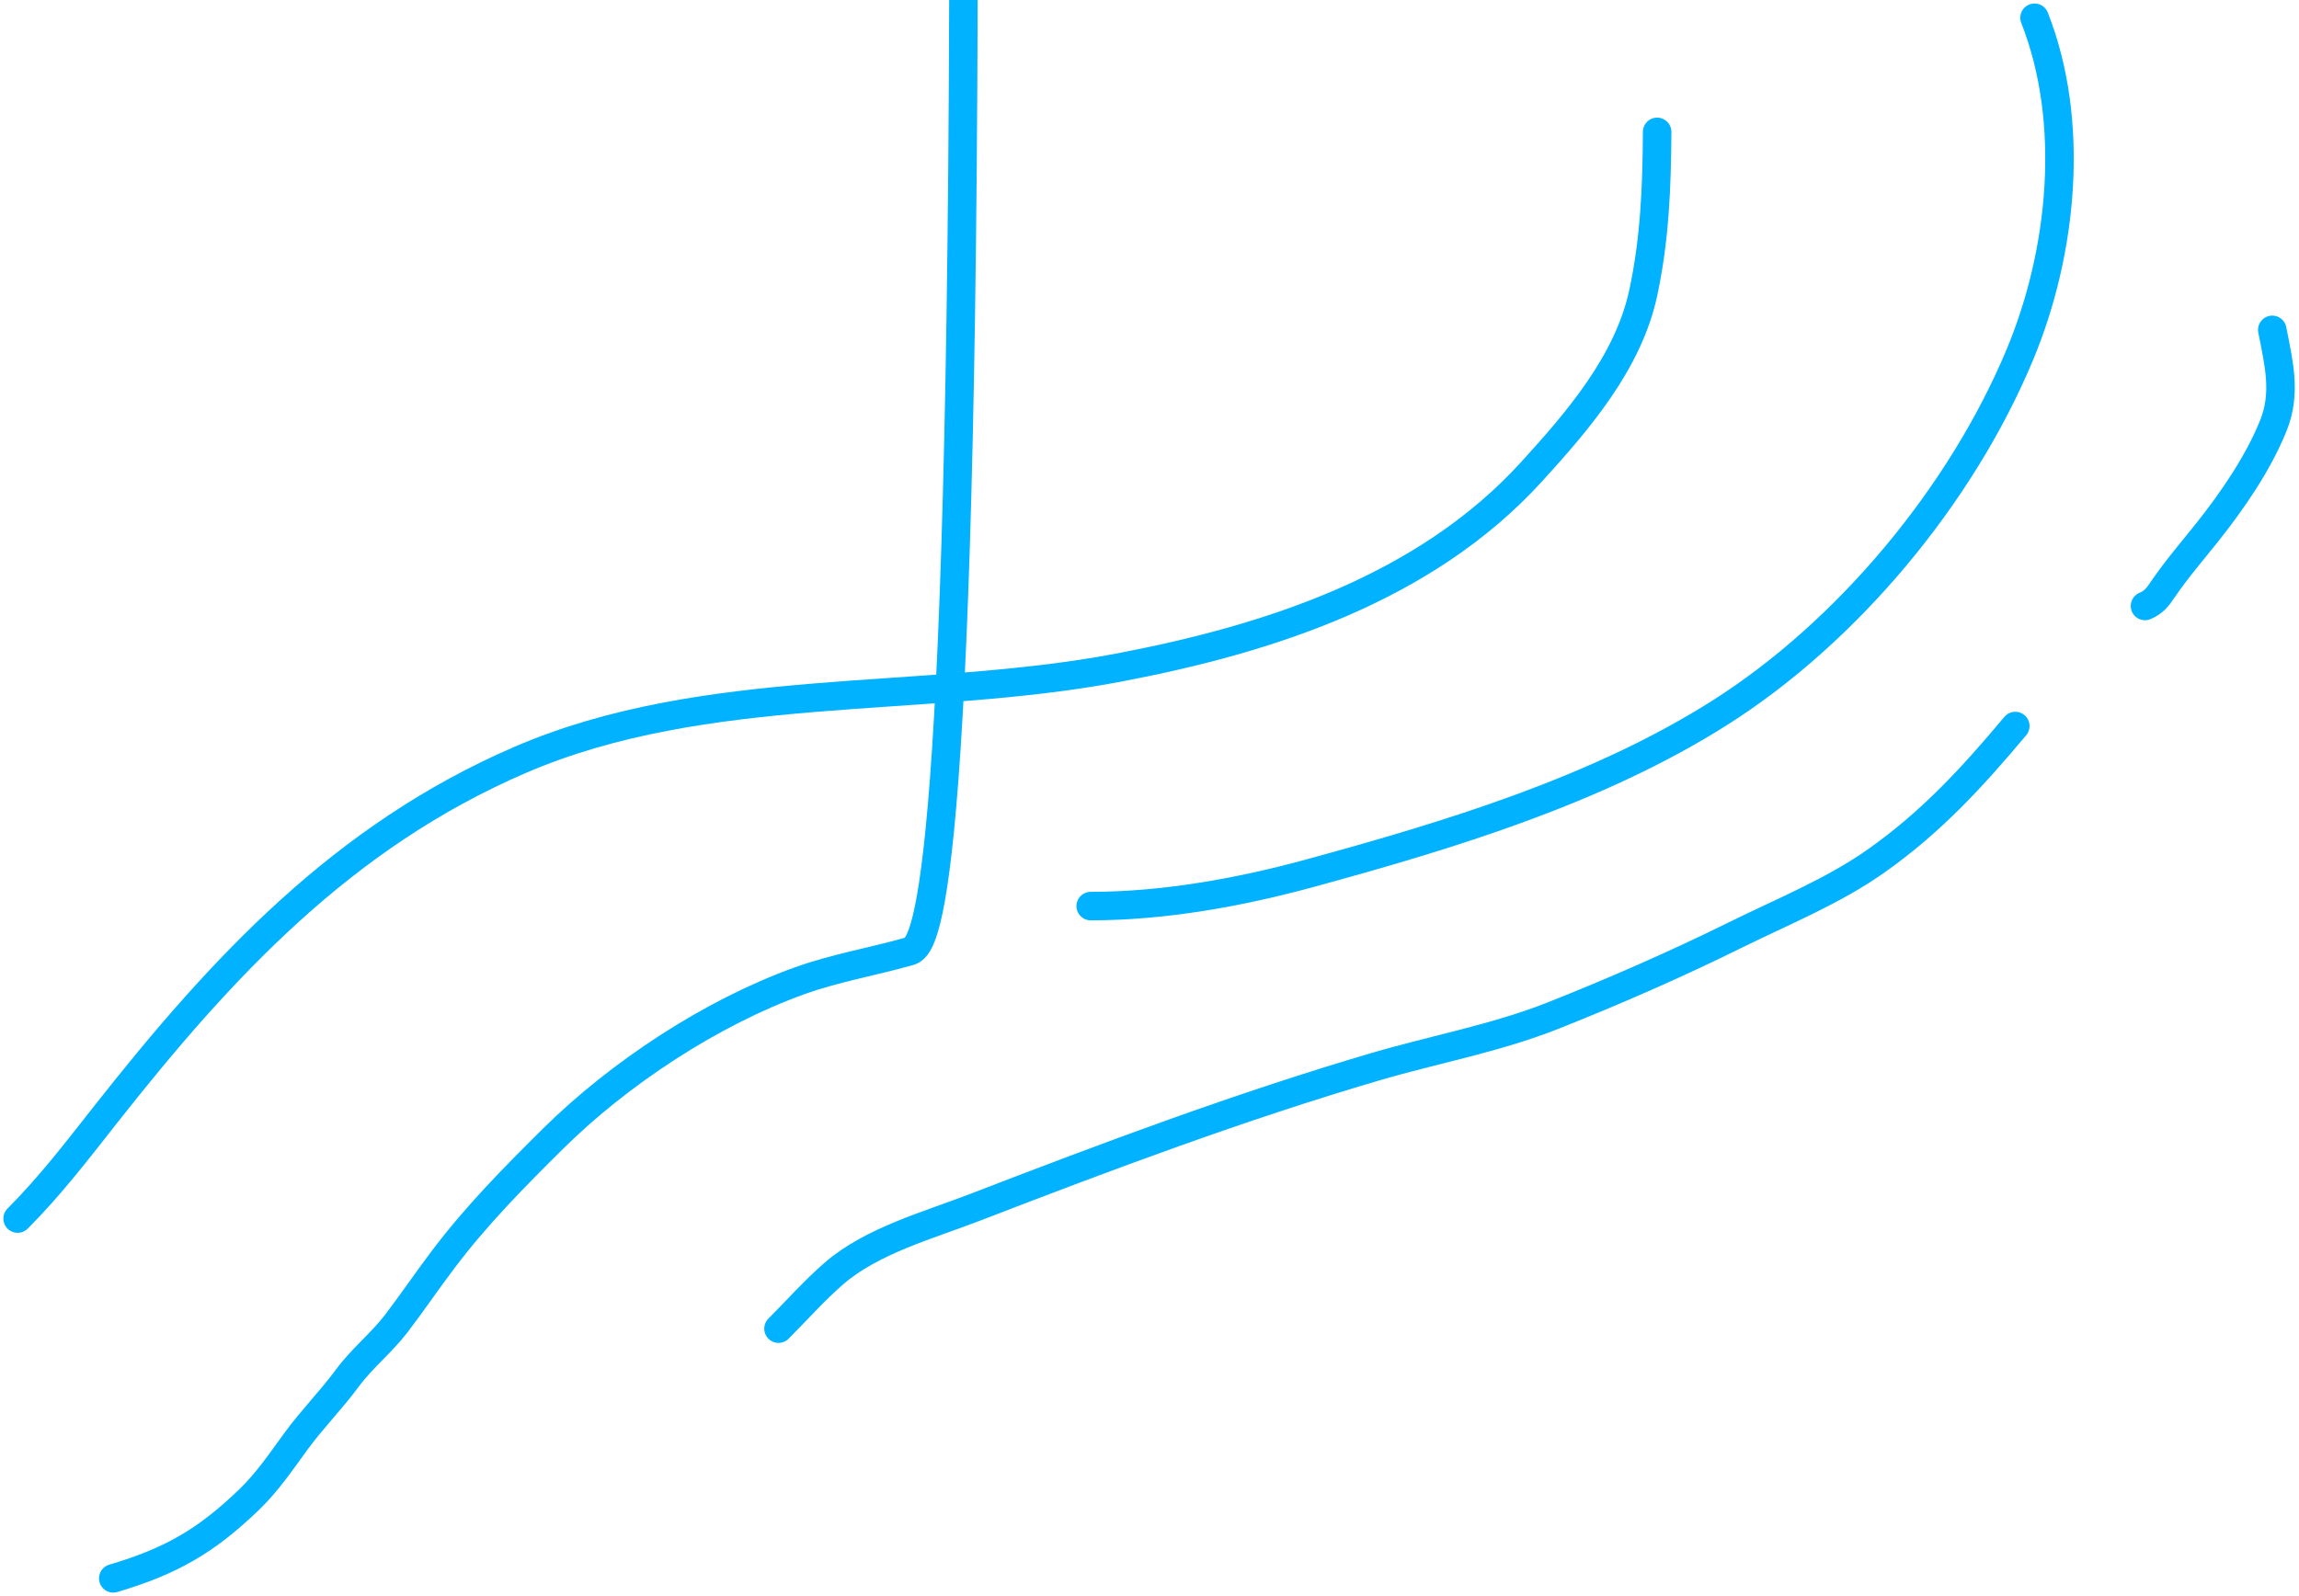 <svg width="484" height="336" viewBox="0 0 484 336" fill="none" xmlns="http://www.w3.org/2000/svg">
<path d="M348.872 27.773C348.804 39.463 348.387 50.239 345.958 61.622C342.83 76.287 332.253 88.564 322.386 99.391C300.025 123.926 267.14 134.582 235.407 140.602C194.19 148.422 148.615 143.127 109.442 160.043C72.25 176.103 46.768 203.544 22.251 234.679C16.301 242.235 10.512 249.809 3.711 256.609" stroke="#00B2FF33" stroke-width="6" stroke-linecap="round"/>
<path d="M428.321 3.737C436.968 25.685 434.258 53.045 425.231 74.689C412.913 104.224 388.992 133.024 362.089 150.078C336.256 166.454 305.073 175.875 275.716 183.897C260.979 187.924 244.977 190.807 229.623 190.807" stroke="#00B2FF66" stroke-width="6" stroke-linecap="round"/>
<path d="M23.846 332.373C35.98 328.784 43.393 324.512 52.44 315.8C56.273 312.109 59.152 307.83 62.271 303.554C65.666 298.9 69.713 294.831 73.141 290.184C76.229 285.997 80.288 282.821 83.421 278.724C86.822 274.277 89.974 269.612 93.365 265.129C100.325 255.928 108.192 247.949 116.369 239.849C130.362 225.99 149.753 213.225 168.333 206.536C175.753 203.865 183.564 202.534 191.141 200.413C194.077 199.591 202.256 199.281 202.826" stroke="#00B2FFbb" stroke-width="6" stroke-linecap="round"/>
<path d="M478.375 69.464C479.739 76.459 481.365 82.78 478.599 89.632C475.403 97.55 470.025 105.375 464.724 112.046C461.553 116.037 458.232 119.851 455.37 124.068C454.204 125.786 453.449 126.806 451.578 127.607" stroke="#00B2FF99" stroke-width="6" stroke-linecap="round"/>
<path d="M424.275 152.887C415.152 163.771 406.656 173.015 395.119 181.2C385.993 187.675 375.249 191.99 365.261 196.93C352.896 203.046 339.867 208.742 327.033 213.839C314.919 218.65 301.947 220.986 289.478 224.653C261.108 232.997 232.891 243.573 205.297 254.23C195.621 257.968 183.578 261.23 175.579 268.162C171.455 271.736 167.756 275.929 163.895 279.791" stroke="#00B2FF" stroke-width="6" stroke-linecap="round"/>
</svg>
